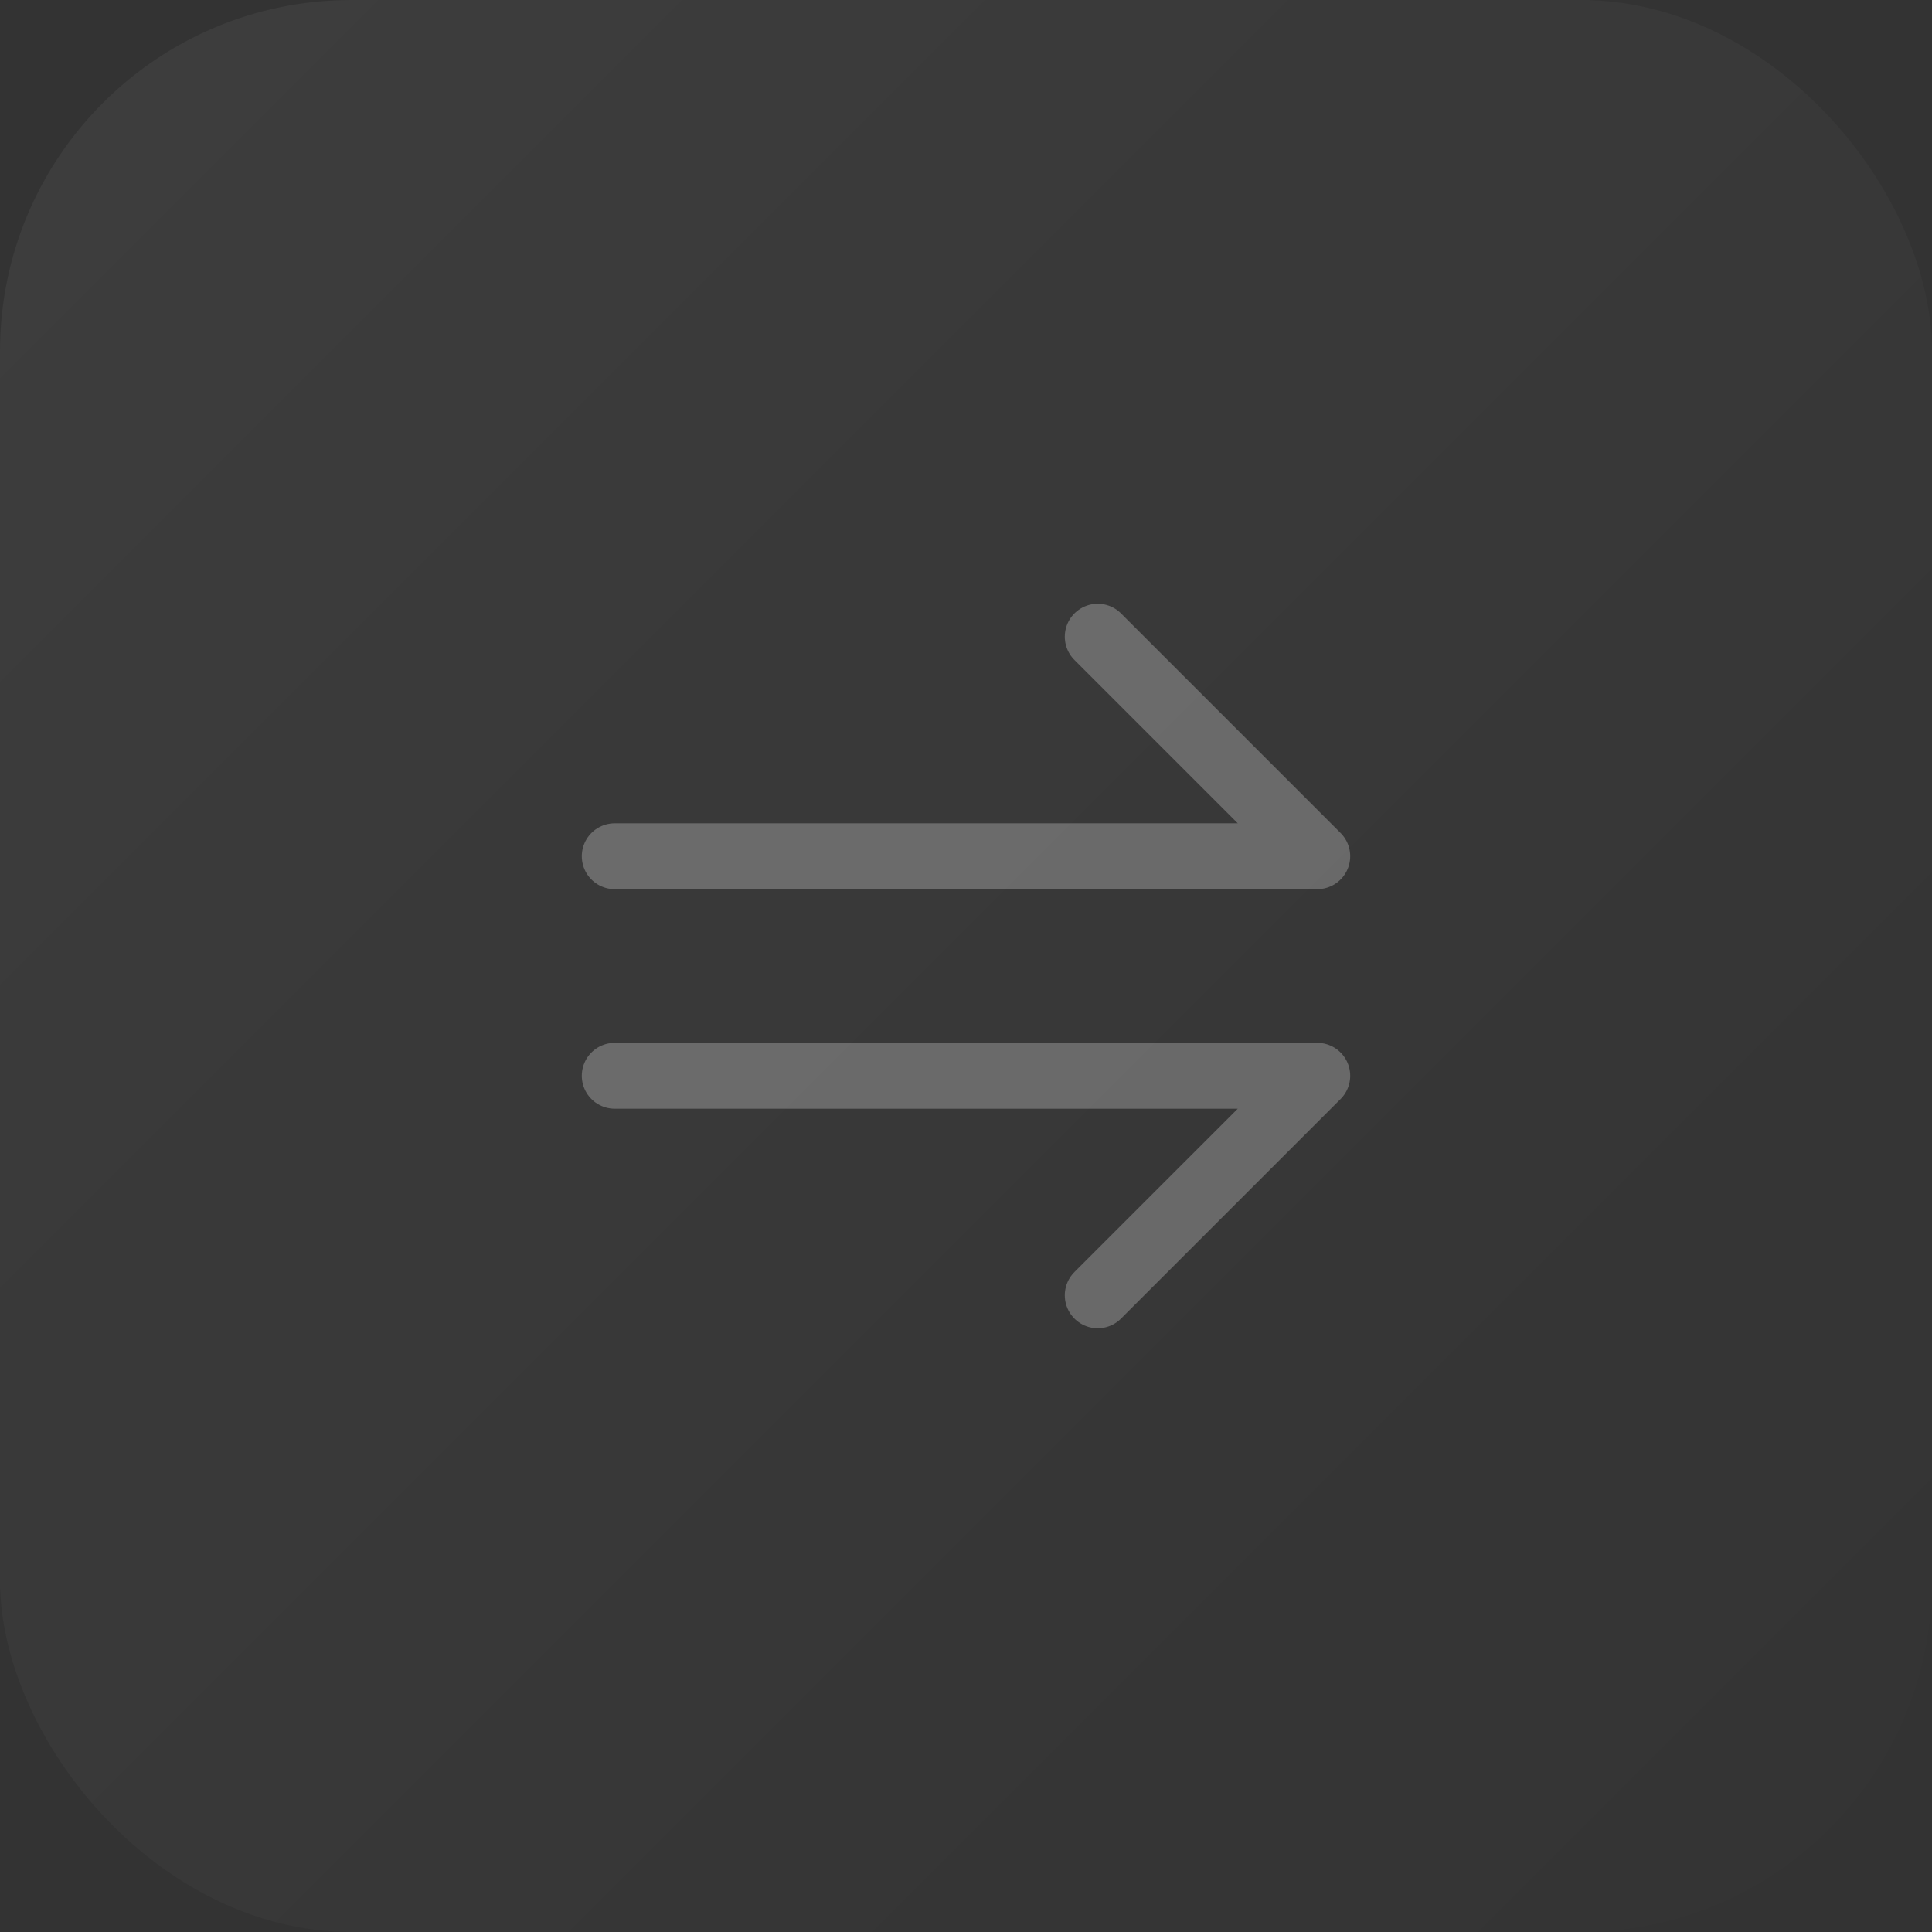 <svg width="44" height="44" viewBox="0 0 44 44" fill="none" xmlns="http://www.w3.org/2000/svg">
<rect x="0" y="0" width="44" height="44" fill="#333333" stroke="none"/>
<g clip-path="url(#clip0_11841_95515)">
<rect width="44" height="44" rx="8" fill="url(#paint0_linear_11841_95515)"/>
<path d="M14 19.5H30L25 14.5M14 24.5H30L25 29.5" stroke="white" stroke-opacity="0.25" stroke-width="1.5" stroke-linecap="round" stroke-linejoin="round"/>
</g>
<defs>
<linearGradient id="paint0_linear_11841_95515" x1="0" y1="0" x2="44" y2="44" gradientUnits="userSpaceOnUse">
<stop stop-color="white" stop-opacity="0.05"/>
<stop offset="1" stop-color="white" stop-opacity="0"/>
</linearGradient>
<clipPath id="clip0_11841_95515">
<rect width="44" height="44" fill="white"/>
</clipPath>
</defs>
</svg>
